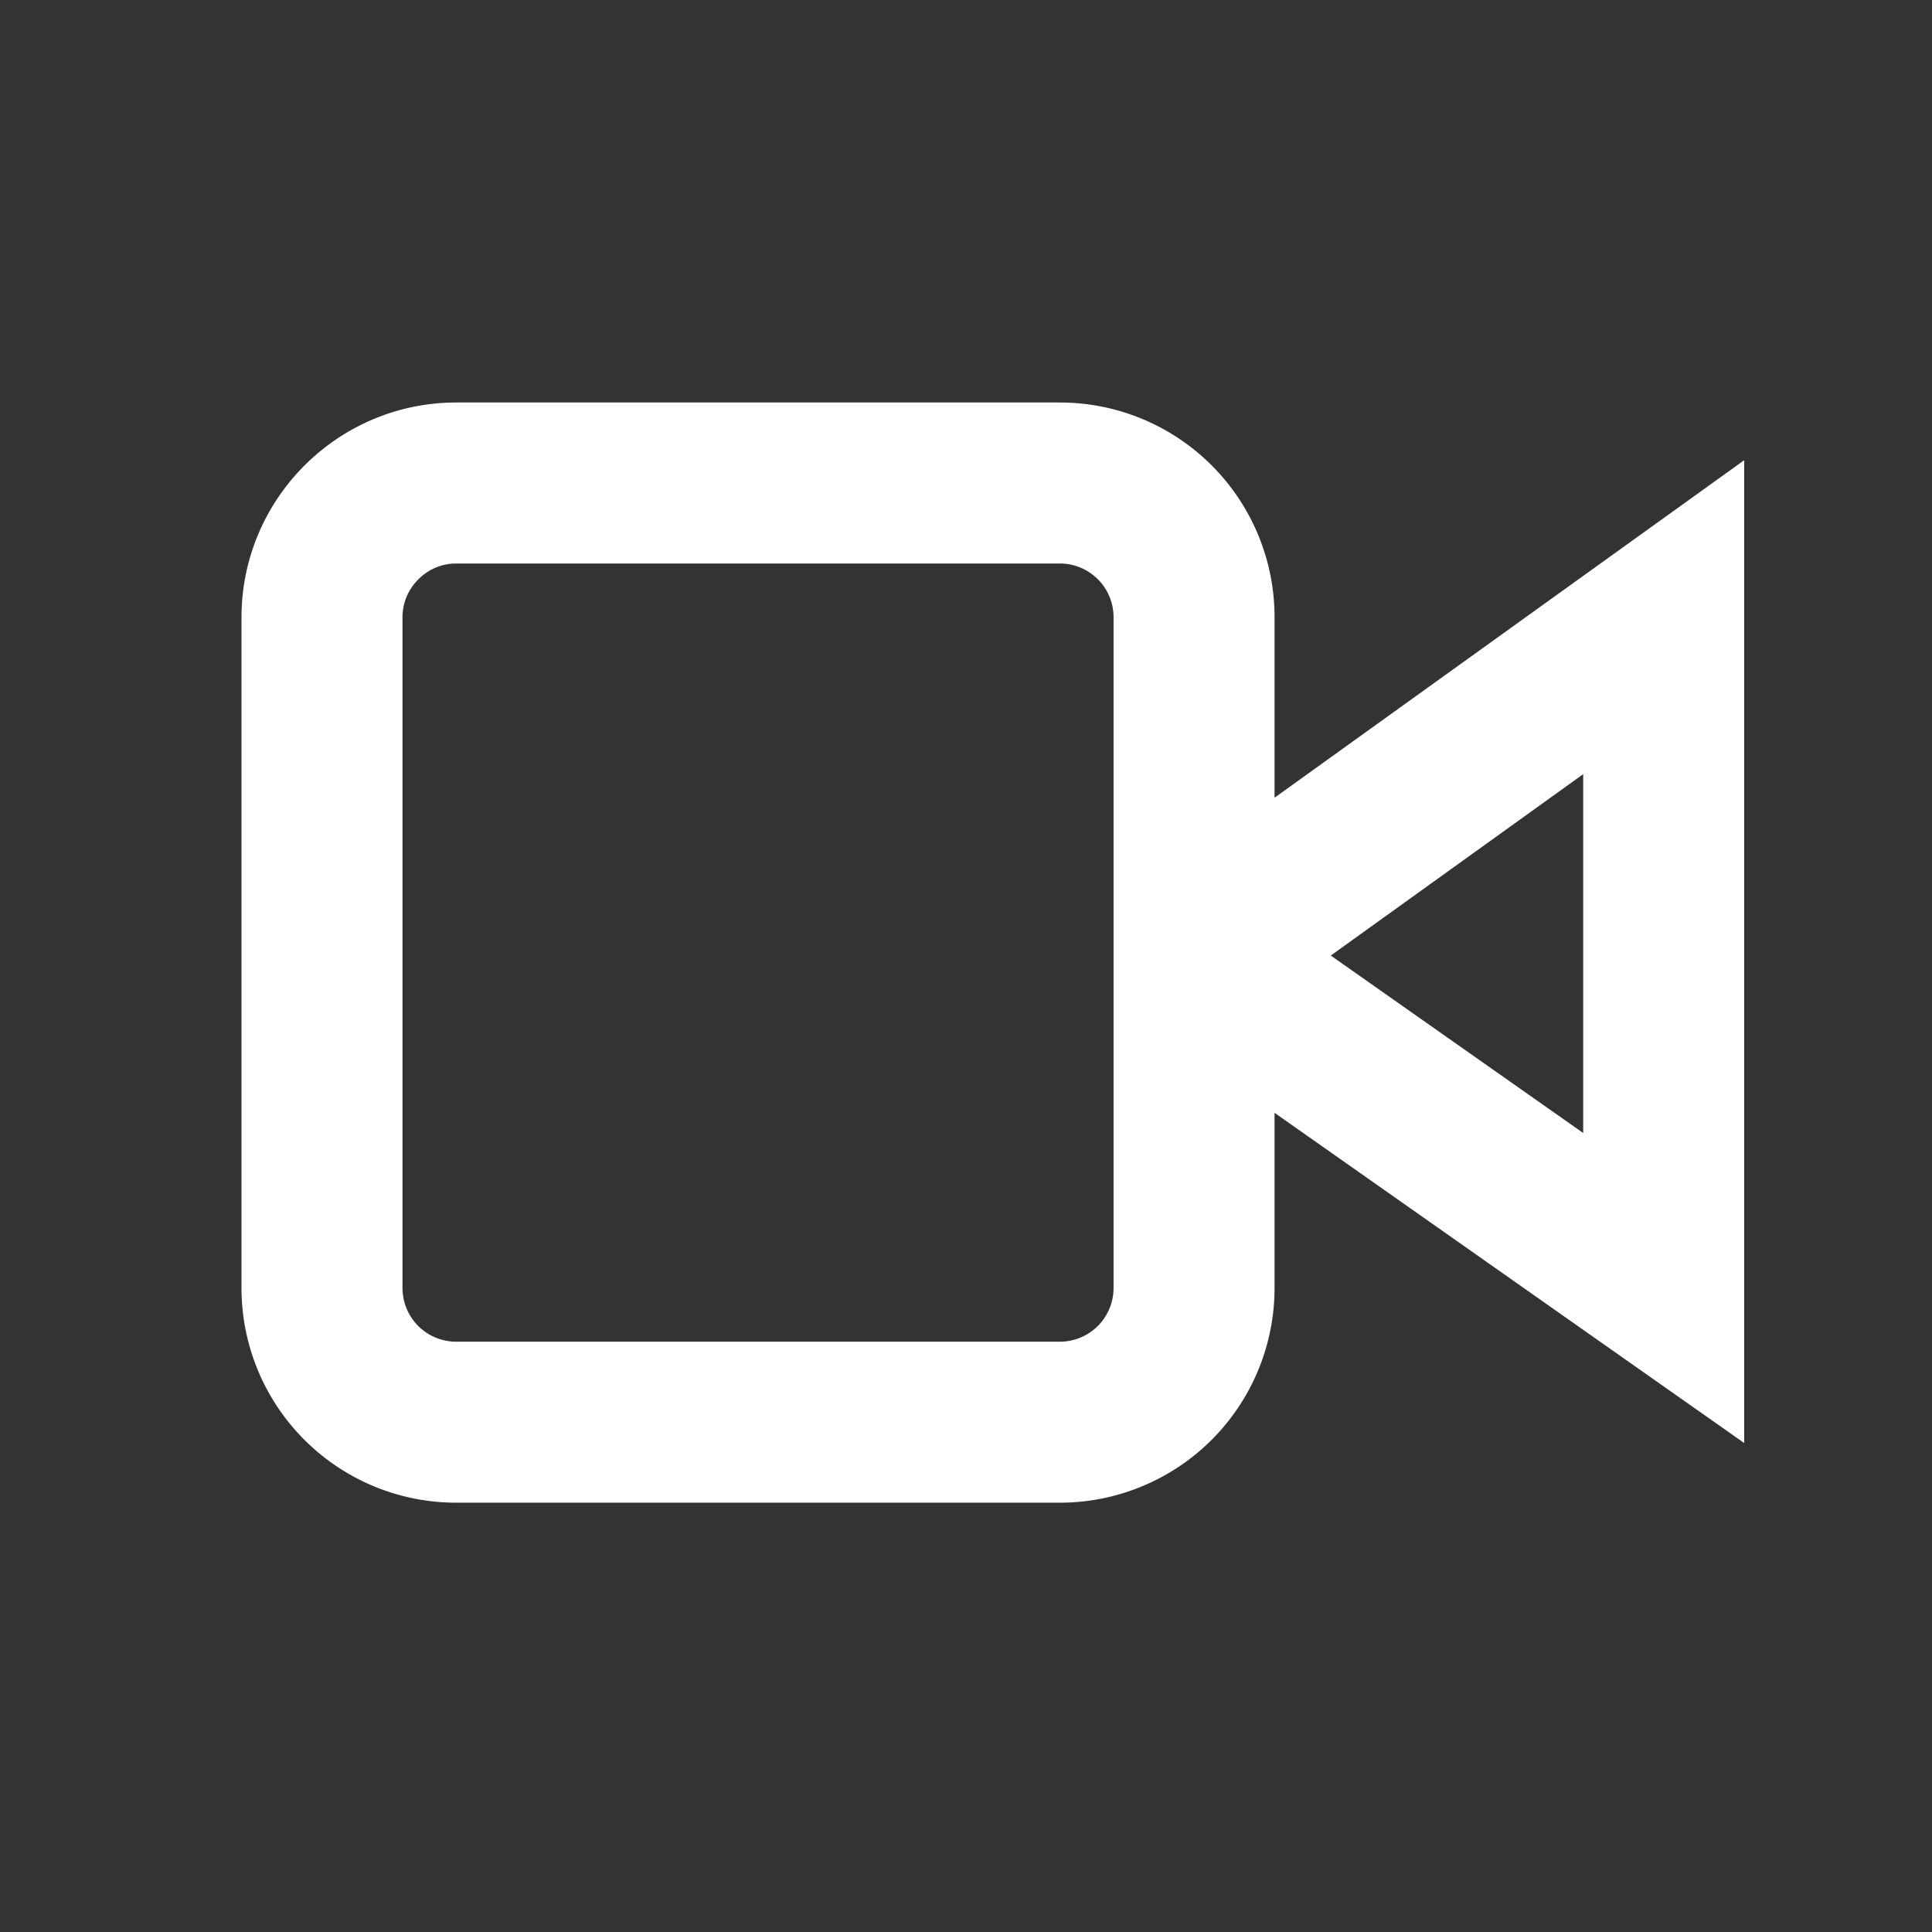 <svg width="24" height="24" fill="none" xmlns="http://www.w3.org/2000/svg"><rect width="100%" height="100%" fill="#333333" stroke="none"/><mask id="a" maskUnits="userSpaceOnUse" x="0" y="0" width="24" height="24"><path fill="#C4C4C4" stroke="#fff" d="M.5.5h23v23H.5z"/></mask><g mask="url(#a)"><path d="M15.333 11.5l5.334-3.833V16l-5.334-3.75v-.833.083zM5.667 6h7.5a1.667 1.667 0 0 1 1.666 1.667V16a1.667 1.667 0 0 1-1.666 1.667h-7.5A1.667 1.667 0 0 1 4 16V7.667C4 6.75 4.75 6 5.667 6z" stroke="#fff" stroke-width="2" stroke-linecap="round"/></g></svg>